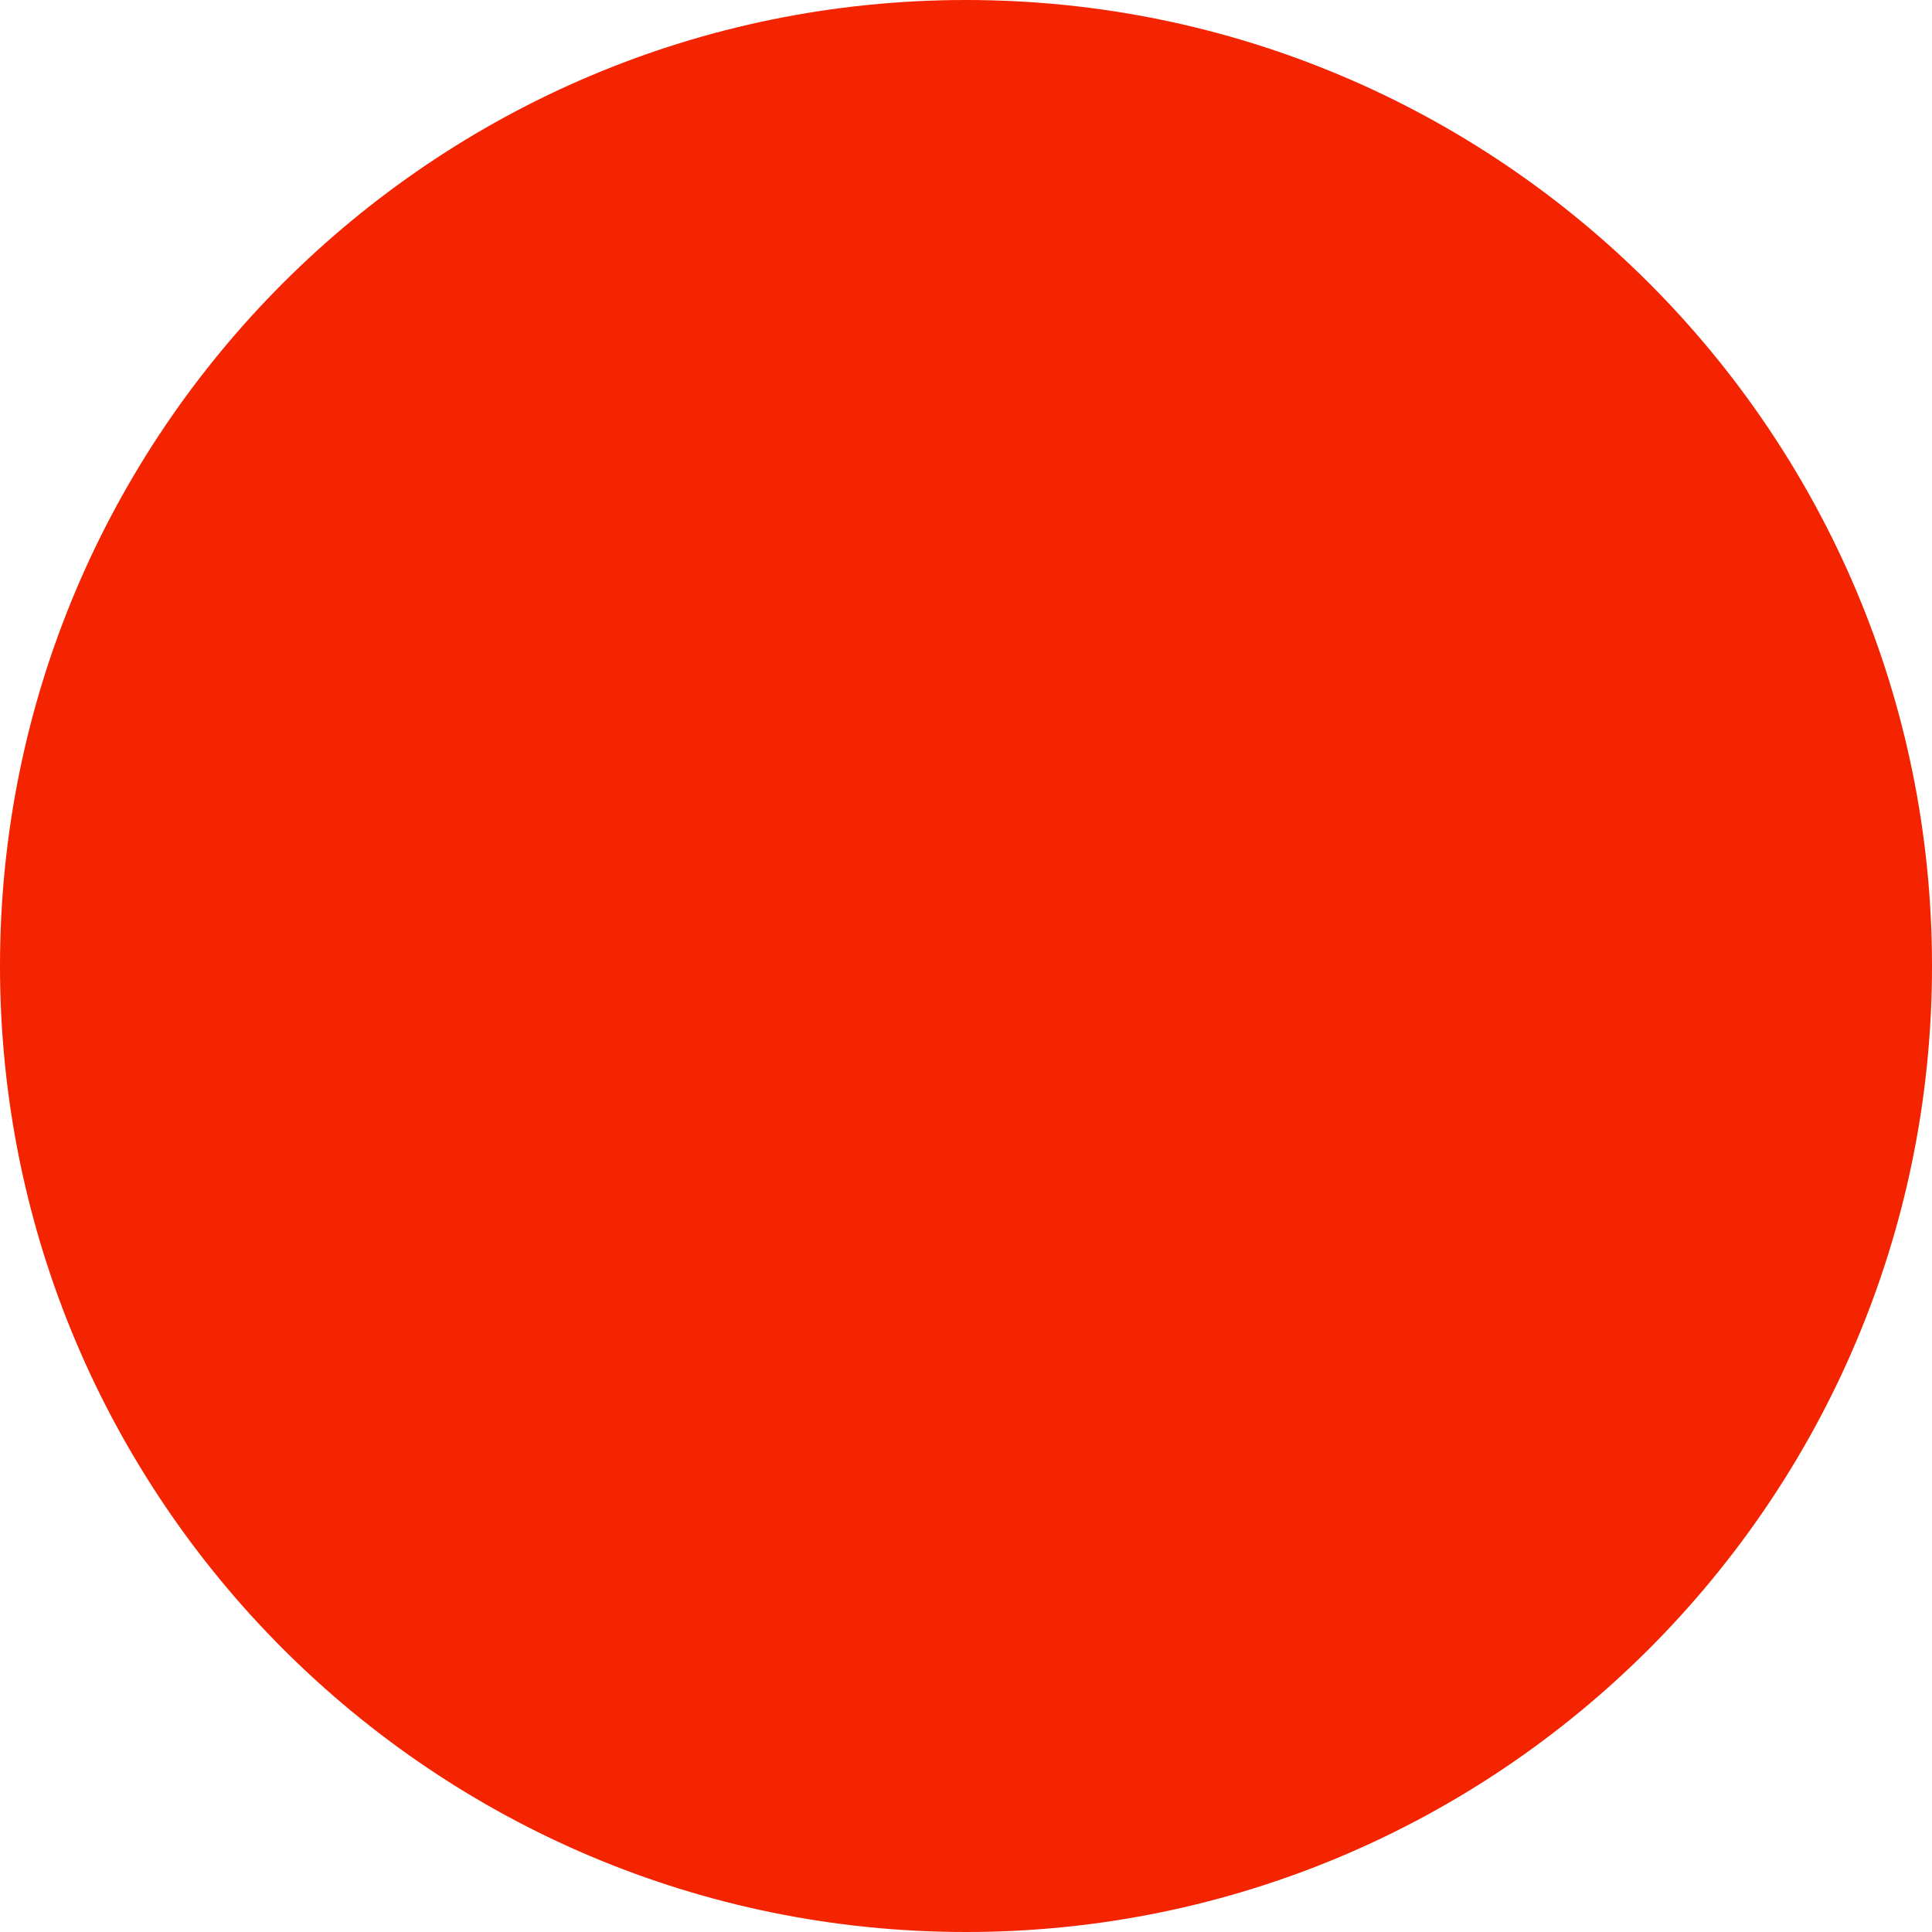 <svg width="6" height="6" version="1.1" viewBox="0 0 6 6" xmlns="http://www.w3.org/2000/svg">
		<defs>
				<linearGradient id="a" x1=".078" x2="4.922" y1="2.5" y2="2.5" gradientTransform="rotate(-90,0,6)" gradientUnits="userSpaceOnUse">
						<stop offset="0"/>
						<stop stop-color="#727272" offset="1"/>
				</linearGradient>
		</defs>
		<path d="m-5.622 3.5c0 1.172.951 2.122 2.122 2.122 1.172 0 2.122-.951 2.122-2.122 0-1.172-.951-2.122-2.122-2.122-1.172 0-2.122.951-2.122 2.122z" fill="#e49100" stroke="url(#a)" stroke-width=".6"/>
		<path d="m0 3c0 1.656 1.344 3 3 3 1.656 0 3-1.344 3-3 0-1.656-1.344-3-3-3-1.656 0-3 1.344-3 3z" fill="#f42300" stroke-width="1"/>
</svg>
